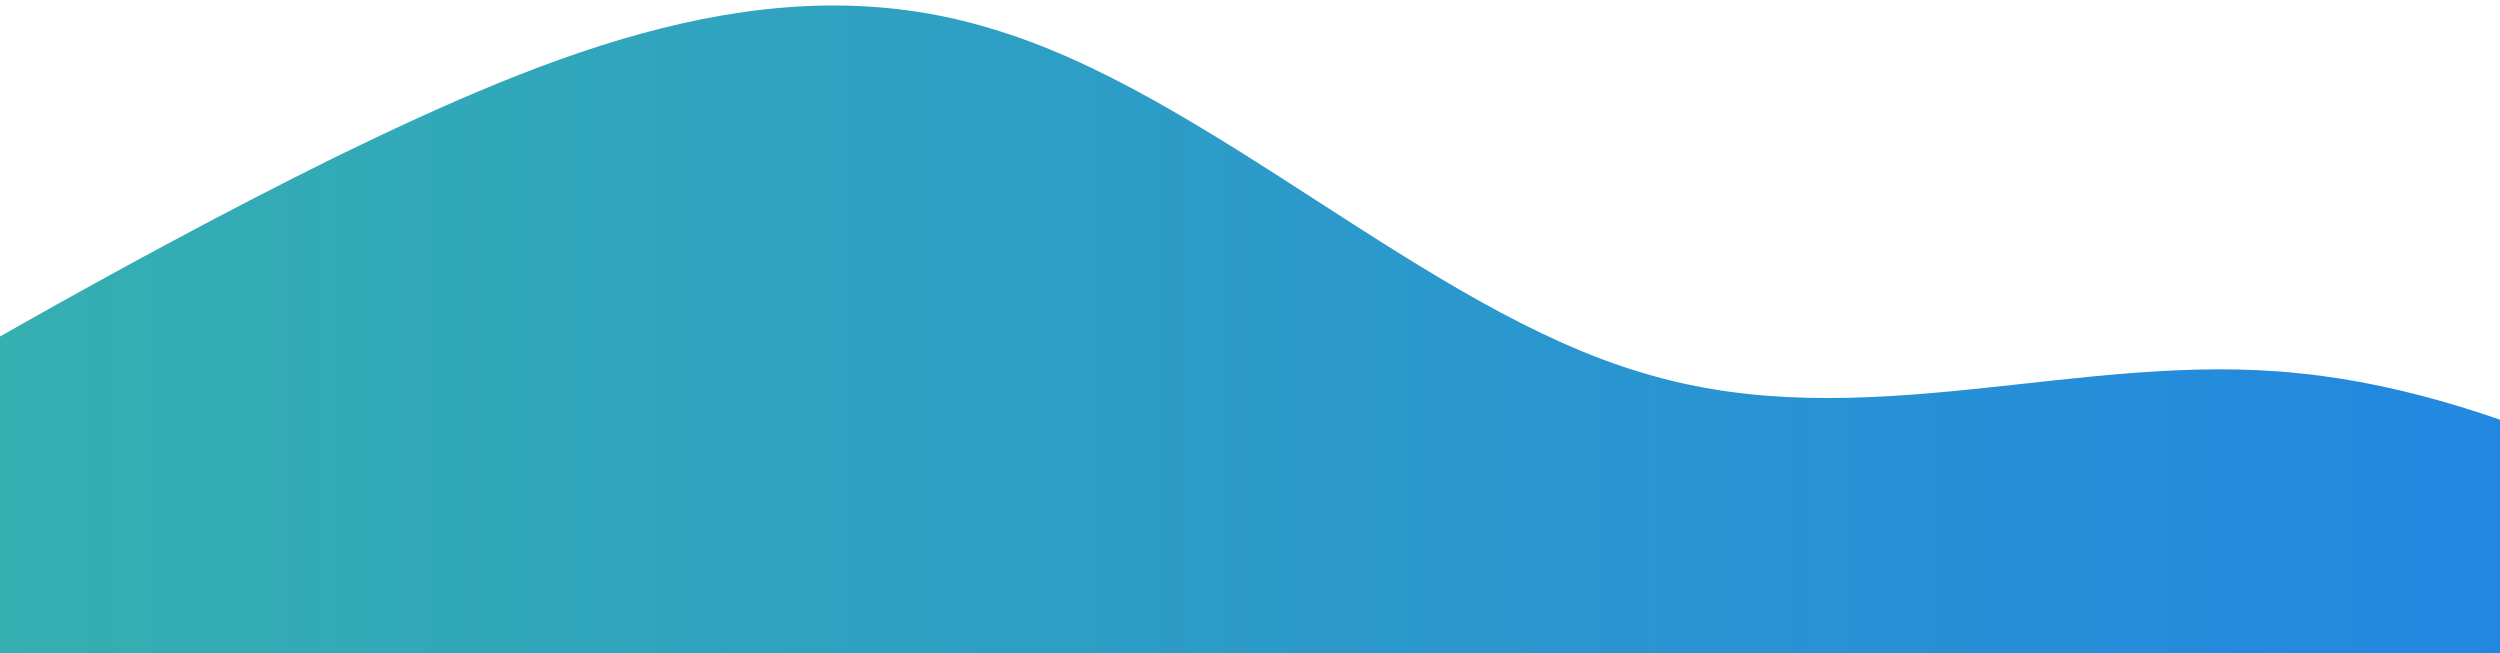 <svg width="375" height="98" viewBox="0 0 375 98" fill="none" xmlns="http://www.w3.org/2000/svg">
<path d="M-48 78.6L-31.633 68.9C-15.267 59.2 17.467 39.8 50.2 23.613C82.933 7.669 115.667 -5.669 148.4 4.213C181.133 13.731 213.867 46.469 246.6 55.987C279.333 65.869 312.067 52.531 344.8 55.987C377.533 59.2 410.267 78.6 426.633 88.3L443 98H426.633C410.267 98 377.533 98 344.8 98C312.067 98 279.333 98 246.6 98C213.867 98 181.133 98 148.4 98C115.667 98 82.933 98 50.2 98C17.467 98 -15.267 98 -31.633 98H-48V78.6Z" fill="url(#paint0_linear)"/>
<defs>
<linearGradient id="paint0_linear" x1="-48" y1="49" x2="443" y2="49" gradientUnits="userSpaceOnUse">
<stop stop-color="#37B4AA"/>
<stop offset="1" stop-color="#1F80EA"/>
</linearGradient>
</defs>
</svg>
